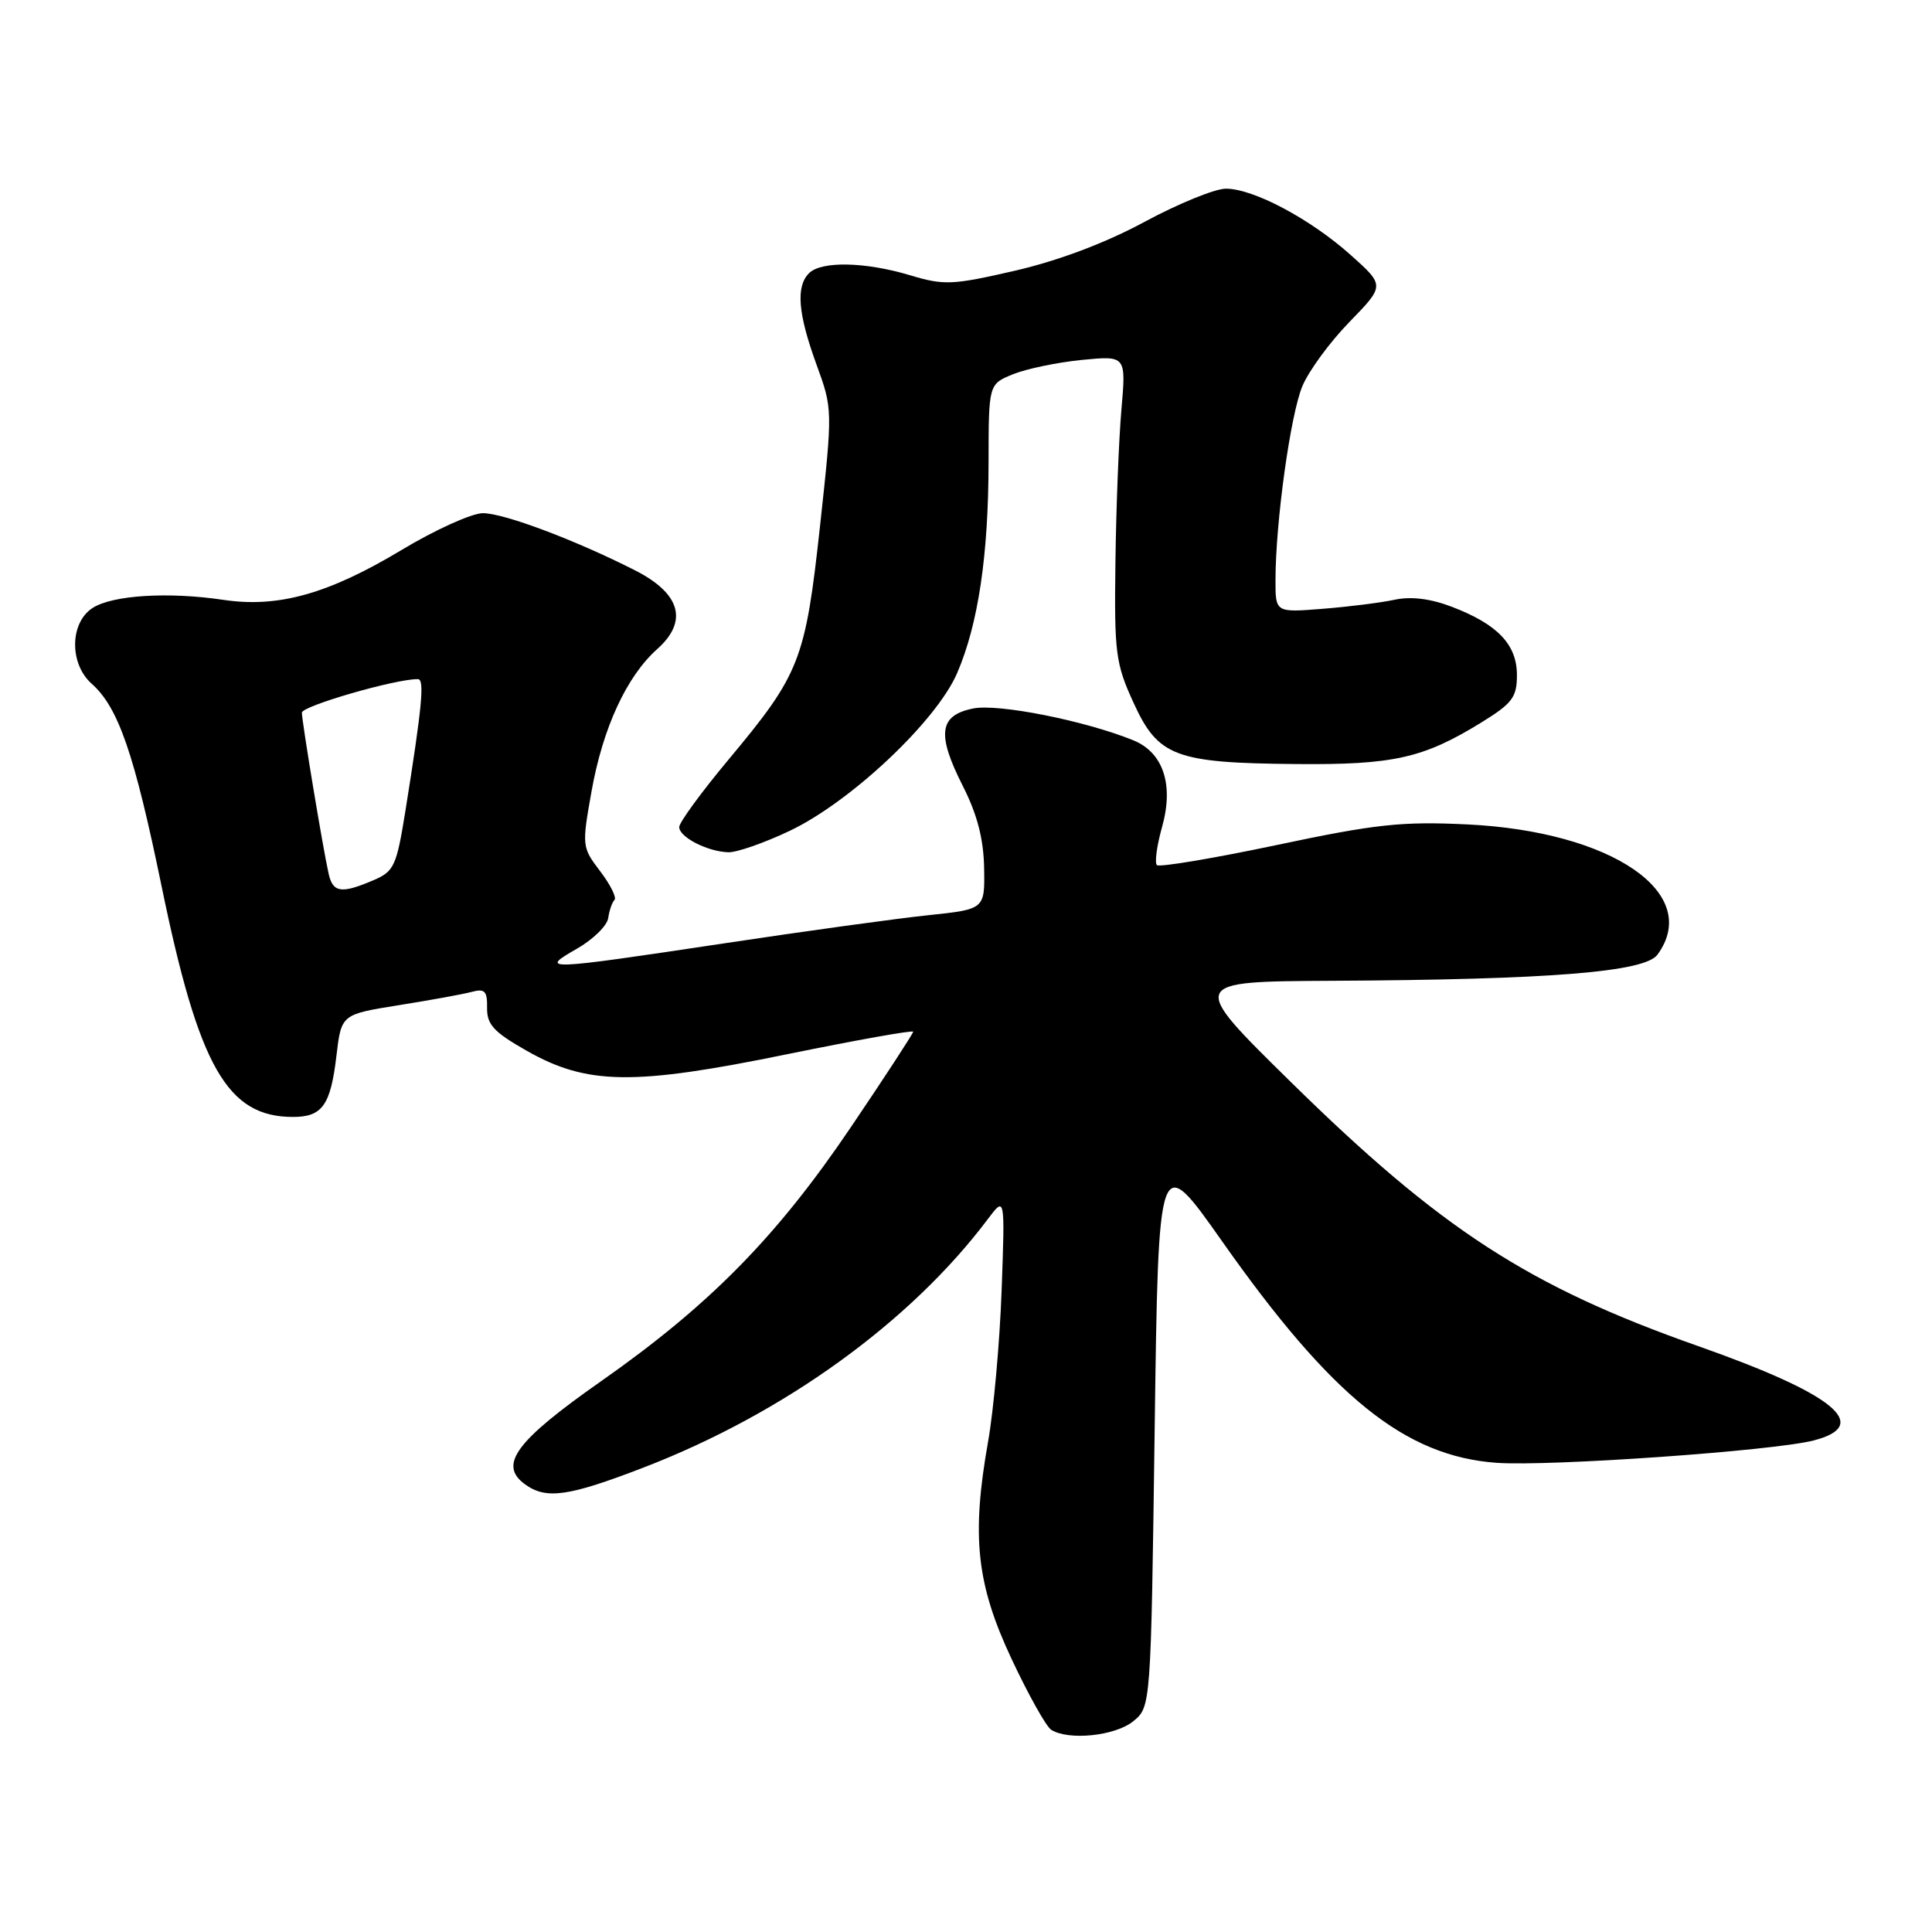 <?xml version="1.0" encoding="UTF-8" standalone="no"?>
<!DOCTYPE svg PUBLIC "-//W3C//DTD SVG 1.1//EN" "http://www.w3.org/Graphics/SVG/1.1/DTD/svg11.dtd" >
<svg xmlns="http://www.w3.org/2000/svg" xmlns:xlink="http://www.w3.org/1999/xlink" version="1.1" viewBox="0 0 256 256">
 <g >
 <path fill="currentColor"
d=" M 150.14 228.09 C 152.50 226.18 152.50 226.18 153.00 189.34 C 153.50 152.50 153.50 152.50 161.95 164.50 C 176.49 185.15 186.16 192.95 198.30 193.83 C 205.31 194.33 234.96 192.25 240.31 190.87 C 248.13 188.86 243.06 184.72 225.00 178.36 C 202.52 170.44 190.92 162.91 171.00 143.33 C 157.50 130.06 157.50 130.06 176.50 129.96 C 205.41 129.81 217.94 128.80 219.62 126.50 C 225.57 118.37 213.59 110.17 194.44 109.24 C 185.74 108.82 182.30 109.19 169.12 111.98 C 160.73 113.75 153.61 114.94 153.29 114.63 C 152.98 114.31 153.29 112.03 153.99 109.54 C 155.55 103.95 154.13 99.70 150.16 98.09 C 143.76 95.49 132.24 93.20 128.94 93.88 C 124.42 94.79 124.10 97.29 127.59 104.17 C 129.48 107.89 130.33 111.16 130.40 114.99 C 130.50 120.48 130.50 120.48 123.00 121.27 C 118.88 121.70 106.61 123.39 95.74 125.03 C 72.08 128.59 71.37 128.61 76.41 125.73 C 78.56 124.51 80.44 122.67 80.59 121.66 C 80.73 120.65 81.11 119.56 81.42 119.25 C 81.73 118.93 80.88 117.22 79.53 115.45 C 77.11 112.27 77.09 112.10 78.38 104.86 C 79.88 96.44 83.03 89.62 87.09 86.00 C 91.23 82.31 90.18 78.63 84.12 75.56 C 76.17 71.53 66.77 68.00 63.99 68.00 C 62.52 68.00 57.65 70.20 53.17 72.90 C 43.51 78.70 36.87 80.56 29.64 79.49 C 22.30 78.39 14.87 78.86 12.25 80.57 C 9.23 82.55 9.18 87.96 12.15 90.60 C 15.68 93.73 17.79 99.84 21.42 117.47 C 26.35 141.41 30.11 148.00 38.83 148.00 C 42.71 148.00 43.81 146.44 44.58 139.89 C 45.23 134.41 45.23 134.41 52.86 133.19 C 57.06 132.52 61.42 131.73 62.54 131.42 C 64.24 130.97 64.58 131.33 64.54 133.55 C 64.51 135.76 65.43 136.76 69.79 139.23 C 77.79 143.78 83.93 143.86 104.25 139.70 C 113.46 137.82 121.00 136.47 121.00 136.71 C 121.00 136.94 117.30 142.62 112.77 149.32 C 102.94 163.87 94.07 172.90 79.67 183.00 C 68.34 190.94 66.02 194.08 69.54 196.66 C 72.36 198.72 75.28 198.31 85.29 194.45 C 103.85 187.30 120.66 175.17 130.92 161.50 C 133.17 158.51 133.17 158.51 132.72 171.00 C 132.47 177.88 131.66 186.88 130.93 191.00 C 128.70 203.58 129.38 209.88 134.03 219.80 C 136.25 224.54 138.62 228.77 139.28 229.20 C 141.58 230.66 147.74 230.03 150.14 228.09 Z  M 104.62 110.10 C 112.71 106.27 124.08 95.56 126.83 89.18 C 129.63 82.67 130.98 73.55 130.99 61.20 C 131.00 50.90 131.00 50.90 134.25 49.58 C 136.04 48.86 140.14 48.01 143.36 47.69 C 149.22 47.12 149.22 47.12 148.59 54.31 C 148.25 58.26 147.89 67.35 147.80 74.51 C 147.64 86.55 147.82 87.93 150.21 93.14 C 153.46 100.25 155.72 101.10 171.73 101.24 C 184.61 101.36 188.59 100.47 196.24 95.76 C 200.40 93.20 201.00 92.40 201.00 89.45 C 201.00 85.40 198.44 82.72 192.37 80.40 C 189.54 79.32 186.97 79.00 184.79 79.47 C 182.98 79.86 178.69 80.40 175.25 80.67 C 169.00 81.17 169.00 81.17 169.01 76.84 C 169.02 69.17 170.99 54.95 172.57 51.17 C 173.41 49.15 176.21 45.33 178.80 42.67 C 183.50 37.84 183.50 37.84 179.00 33.81 C 173.65 29.02 166.09 25.00 162.44 25.00 C 160.99 25.00 156.14 26.98 151.65 29.40 C 146.45 32.21 140.24 34.54 134.49 35.87 C 126.19 37.78 125.09 37.83 120.58 36.47 C 114.65 34.69 108.83 34.57 107.20 36.20 C 105.44 37.96 105.73 41.54 108.17 48.25 C 110.34 54.20 110.34 54.23 108.66 69.68 C 106.71 87.52 106.02 89.29 96.51 100.68 C 92.93 104.97 90.00 108.98 90.00 109.59 C 90.00 110.92 93.73 112.84 96.50 112.93 C 97.60 112.97 101.25 111.70 104.62 110.10 Z  M 43.54 115.75 C 42.77 112.32 40.01 95.64 40.00 94.43 C 40.00 93.55 52.46 89.94 55.38 89.99 C 56.28 90.00 55.93 93.62 53.72 107.44 C 52.54 114.78 52.22 115.47 49.47 116.64 C 45.21 118.46 44.10 118.29 43.54 115.75 Z "/>
</g>
</svg>